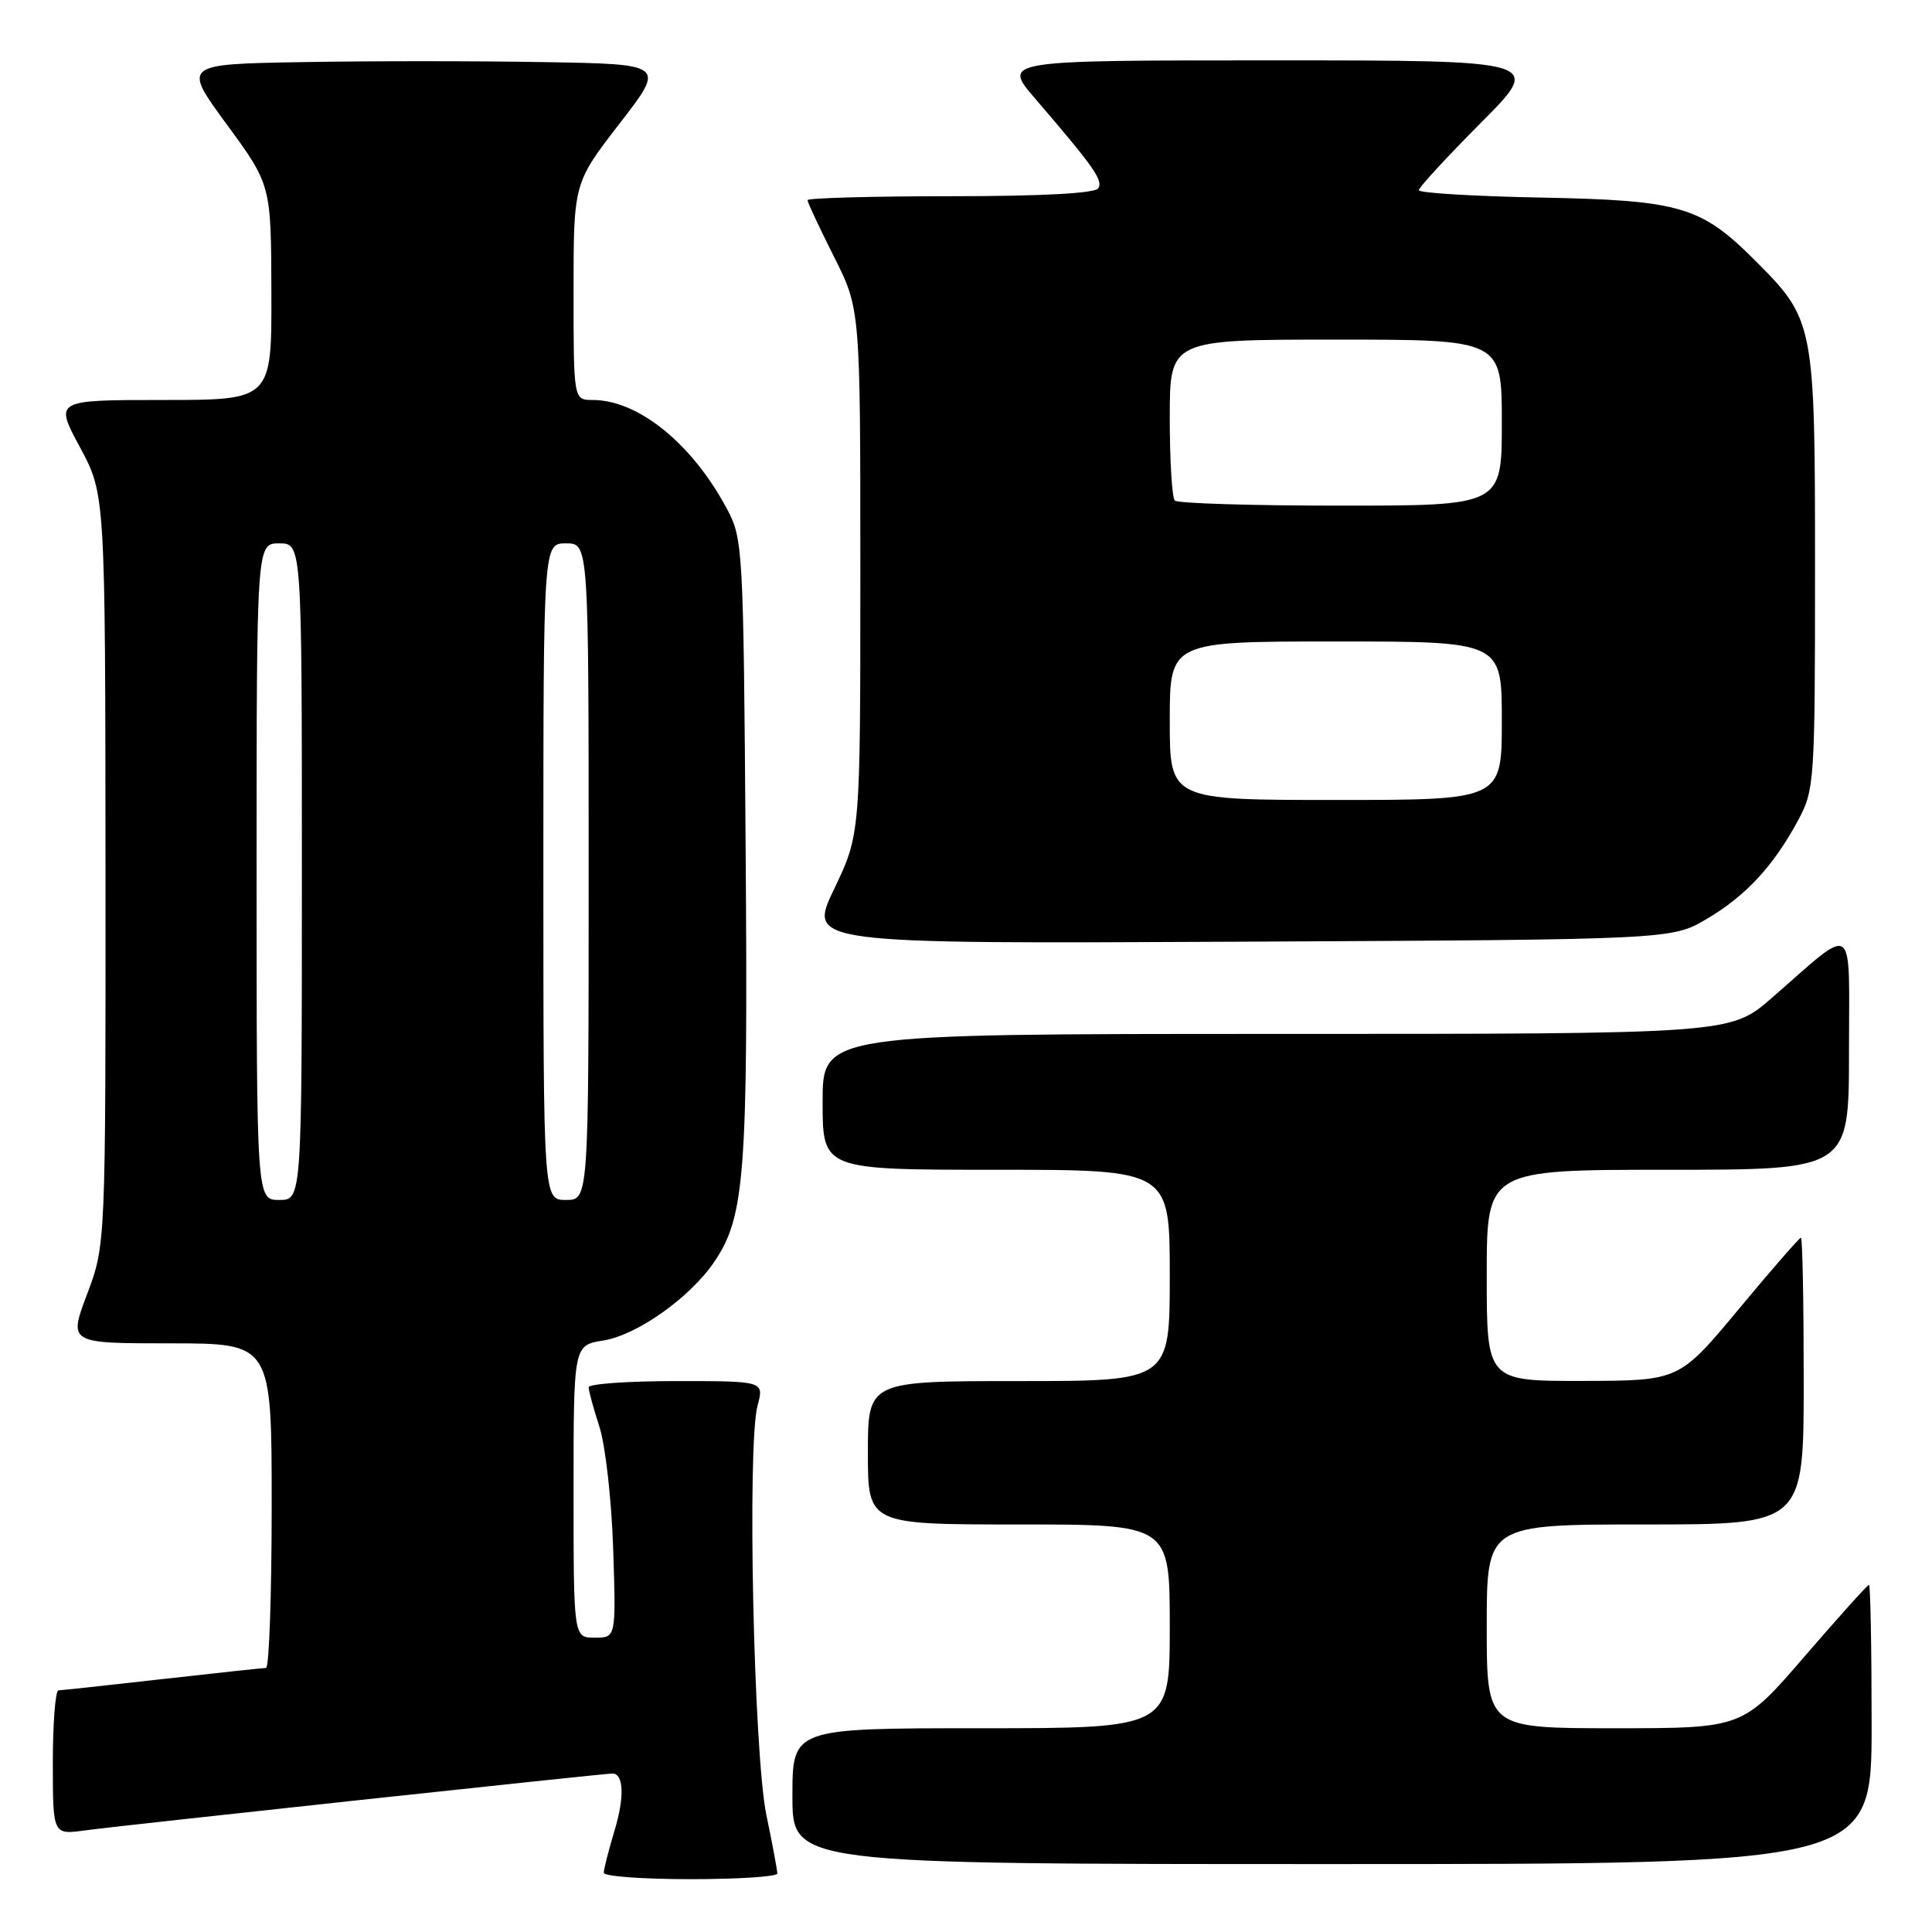 <?xml version="1.0" encoding="UTF-8" standalone="no"?>
<!DOCTYPE svg PUBLIC "-//W3C//DTD SVG 1.1//EN" "http://www.w3.org/Graphics/SVG/1.1/DTD/svg11.dtd" >
<svg xmlns="http://www.w3.org/2000/svg" xmlns:xlink="http://www.w3.org/1999/xlink" version="1.1" viewBox="0 0 256 256">
 <g >
 <path fill="currentColor"
d=" M 103.00 248.25 C 103.00 247.84 102.35 244.35 101.55 240.50 C 99.87 232.41 98.98 191.42 100.38 186.25 C 101.25 183.00 101.25 183.00 89.62 183.00 C 83.23 183.00 78.00 183.37 78.00 183.82 C 78.00 184.27 78.64 186.64 79.43 189.07 C 80.22 191.51 81.04 198.79 81.25 205.25 C 81.63 217.00 81.63 217.00 78.81 217.00 C 76.00 217.00 76.00 217.00 76.00 197.63 C 76.00 178.26 76.00 178.26 79.92 177.63 C 84.43 176.91 91.47 171.91 94.68 167.15 C 98.70 161.19 99.12 155.52 98.80 112.34 C 98.51 72.46 98.45 71.40 96.30 67.38 C 91.69 58.77 84.57 53.00 78.54 53.00 C 76.00 53.00 76.00 53.00 76.00 38.63 C 76.00 24.26 76.00 24.26 82.09 16.38 C 88.19 8.50 88.19 8.50 72.09 8.23 C 63.24 8.07 48.84 8.07 40.10 8.23 C 24.19 8.50 24.19 8.50 30.06 16.50 C 35.92 24.50 35.92 24.50 35.96 38.75 C 36.00 53.00 36.00 53.00 21.61 53.00 C 7.22 53.00 7.22 53.00 10.59 59.25 C 13.95 65.50 13.95 65.50 13.98 115.23 C 14.00 164.95 14.00 164.95 11.54 171.48 C 9.09 178.00 9.09 178.00 22.54 178.00 C 36.00 178.00 36.00 178.00 36.00 199.50 C 36.00 211.32 35.66 221.00 35.25 221.01 C 34.84 221.02 28.65 221.68 21.50 222.49 C 14.35 223.30 8.16 223.97 7.75 223.98 C 7.34 223.99 7.00 228.30 7.00 233.56 C 7.00 243.12 7.00 243.12 11.25 242.54 C 15.46 241.95 79.91 235.01 81.14 235.00 C 82.65 235.00 82.77 238.13 81.43 242.56 C 80.64 245.18 80.00 247.70 80.00 248.16 C 80.00 248.62 85.17 249.00 91.50 249.00 C 97.83 249.00 103.00 248.66 103.00 248.25 Z  M 248.00 228.50 C 248.00 218.32 247.84 210.00 247.65 210.00 C 247.45 210.00 243.61 214.28 239.10 219.50 C 230.91 229.00 230.91 229.00 213.96 229.00 C 197.00 229.00 197.00 229.00 197.00 215.50 C 197.00 202.00 197.00 202.00 218.00 202.00 C 239.00 202.00 239.00 202.00 239.00 183.00 C 239.00 172.55 238.84 164.00 238.63 164.00 C 238.43 164.00 234.72 168.26 230.38 173.48 C 222.50 182.95 222.50 182.95 209.75 182.98 C 197.00 183.00 197.00 183.00 197.00 169.00 C 197.00 155.00 197.00 155.00 221.00 155.00 C 245.00 155.00 245.00 155.00 245.00 139.42 C 245.00 121.66 246.07 122.40 234.75 132.25 C 229.28 137.00 229.28 137.00 169.14 137.00 C 109.00 137.00 109.00 137.00 109.00 146.00 C 109.00 155.00 109.00 155.00 132.00 155.00 C 155.00 155.00 155.00 155.00 155.00 169.00 C 155.00 183.00 155.00 183.00 135.00 183.00 C 115.00 183.00 115.00 183.00 115.00 192.50 C 115.00 202.00 115.00 202.00 135.00 202.00 C 155.00 202.00 155.00 202.00 155.00 215.50 C 155.00 229.00 155.00 229.00 130.00 229.00 C 105.00 229.00 105.00 229.00 105.00 238.00 C 105.00 247.00 105.00 247.00 176.50 247.00 C 248.00 247.00 248.00 247.00 248.00 228.50 Z  M 226.14 121.77 C 231.34 118.71 235.03 114.72 238.30 108.62 C 240.42 104.65 240.50 103.47 240.50 75.50 C 240.50 42.77 240.43 42.38 232.52 34.48 C 225.38 27.34 222.66 26.54 204.25 26.18 C 195.31 26.01 188.00 25.57 188.00 25.20 C 188.00 24.84 191.70 20.82 196.23 16.27 C 204.46 8.00 204.46 8.00 168.63 8.00 C 132.81 8.00 132.81 8.00 137.16 13.06 C 144.98 22.17 146.19 23.89 145.53 24.95 C 145.11 25.62 138.09 26.00 125.94 26.00 C 115.52 26.00 107.00 26.24 107.00 26.52 C 107.00 26.81 108.58 30.18 110.50 34.00 C 114.00 40.95 114.00 40.95 114.00 75.75 C 114.00 110.56 114.00 110.56 110.52 117.81 C 107.05 125.06 107.05 125.06 164.27 124.78 C 221.50 124.50 221.50 124.50 226.14 121.77 Z  M 34.00 115.50 C 34.00 72.00 34.00 72.00 37.00 72.00 C 40.00 72.00 40.00 72.00 40.00 115.50 C 40.00 159.00 40.00 159.00 37.00 159.00 C 34.00 159.00 34.00 159.00 34.00 115.50 Z  M 72.00 115.50 C 72.00 72.00 72.00 72.00 75.00 72.00 C 78.00 72.00 78.00 72.00 78.00 115.50 C 78.00 159.00 78.00 159.00 75.00 159.00 C 72.00 159.00 72.00 159.00 72.00 115.50 Z  M 155.00 95.50 C 155.00 85.00 155.00 85.00 177.00 85.00 C 199.00 85.00 199.00 85.00 199.00 95.50 C 199.00 106.00 199.00 106.00 177.00 106.00 C 155.00 106.00 155.00 106.00 155.00 95.50 Z  M 155.67 66.33 C 155.30 65.97 155.00 61.02 155.00 55.33 C 155.00 45.00 155.00 45.00 177.00 45.00 C 199.00 45.00 199.00 45.00 199.00 56.00 C 199.00 67.00 199.00 67.00 177.67 67.00 C 165.93 67.00 156.03 66.70 155.67 66.33 Z "/>
</g>
</svg>